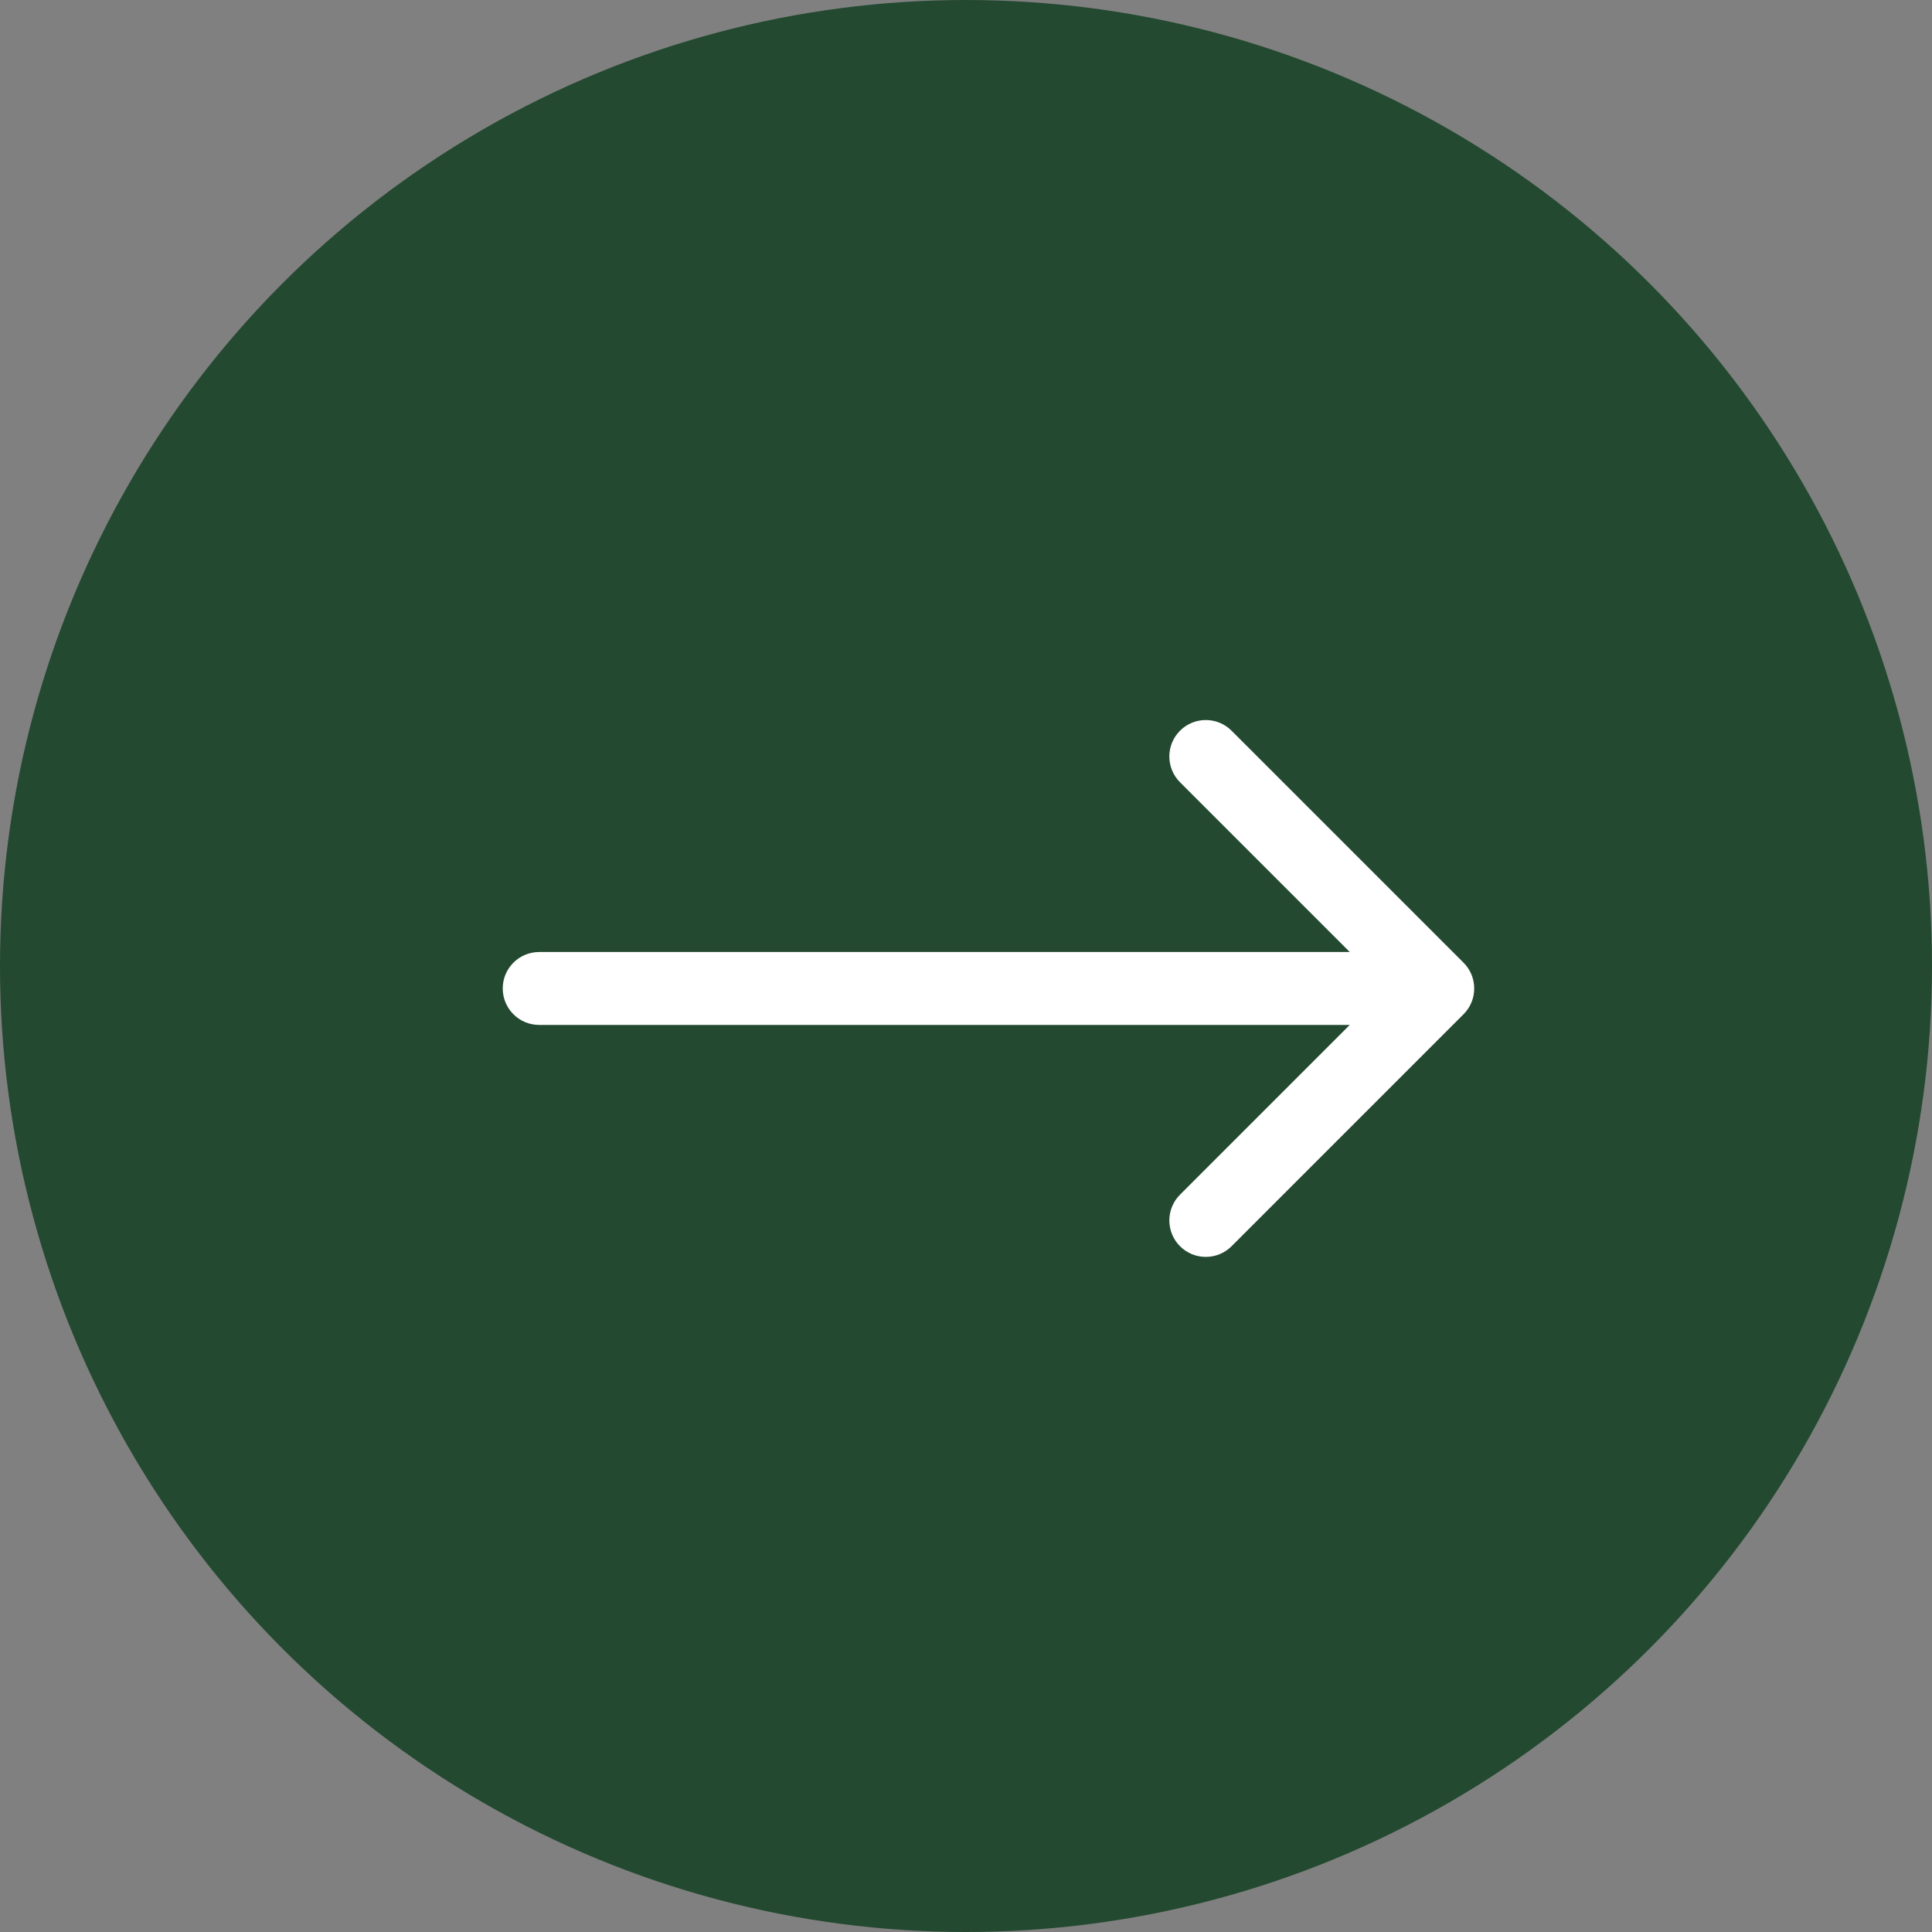 <svg width="66" height="66" viewBox="0 0 66 66" fill="none" xmlns="http://www.w3.org/2000/svg">
<rect x="0" y="0" width="66" height="66" fill="#808080" stroke="none"/>
<circle cx="33" cy="33" r="33" fill="#234930"/>
<path fill-rule="evenodd" clip-rule="evenodd" d="M42.072 24.962L49.997 32.887C50.483 33.373 50.483 34.162 49.997 34.648L42.072 42.573C41.586 43.059 40.797 43.059 40.311 42.573C39.825 42.087 39.825 41.298 40.311 40.812L46.11 35.013L18.419 35.013C17.731 35.013 17.174 34.455 17.174 33.767C17.174 33.08 17.731 32.522 18.419 32.522L46.11 32.522L40.311 26.723C39.825 26.237 39.825 25.448 40.311 24.962C40.797 24.476 41.586 24.476 42.072 24.962Z" fill="white"/>
</svg>
